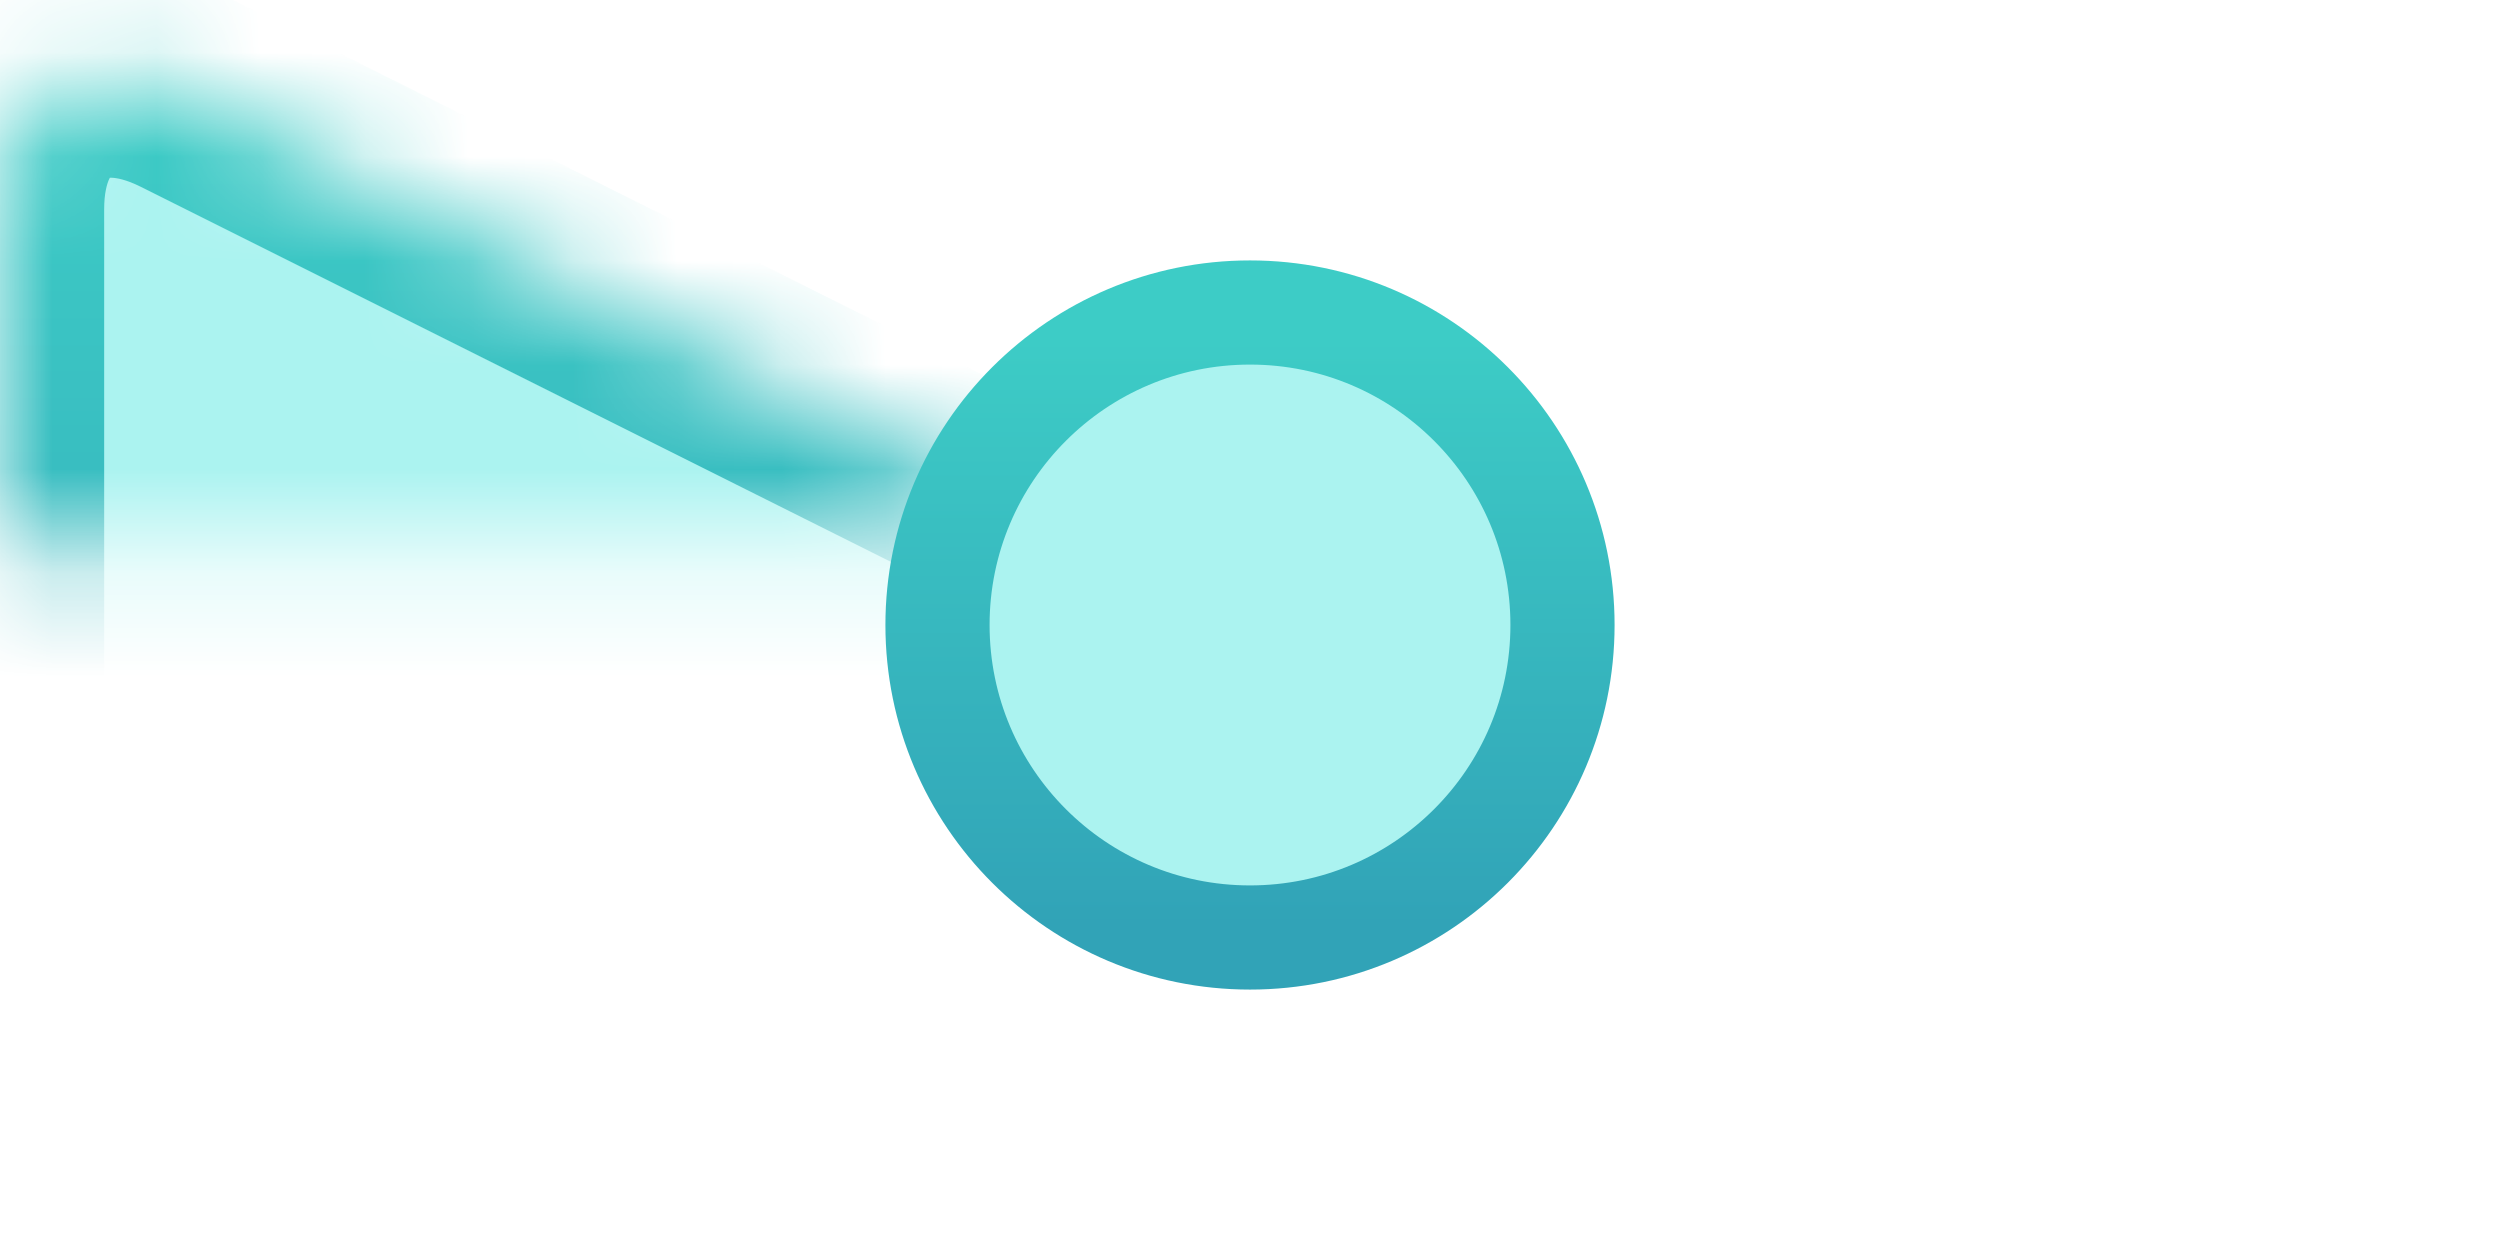 <?xml version="1.0" encoding="UTF-8"?>
<svg width="24px" height="12px" viewBox="0 0 24 12" version="1.1" xmlns="http://www.w3.org/2000/svg" xmlns:xlink="http://www.w3.org/1999/xlink">
    <!-- Generator: Sketch 41.2 (35397) - http://www.bohemiancoding.com/sketch -->
    <title>Bow_pro</title>
    <desc>Created with Sketch.</desc>
    <defs>
        <linearGradient x1="201.109%" y1="4.243%" x2="201.109%" y2="98.27%" id="linearGradient-1">
            <stop stop-color="#3DCCC6" offset="0%"></stop>
            <stop stop-color="#31A3B7" offset="100%"></stop>
        </linearGradient>
        <path d="M11.098,11.549 C11.596,11.798 11.601,12.2 11.098,12.451 L1.797,17.102 C0.804,17.598 0,17.098 0,15.991 L0,8.009 C0,6.899 0.806,6.403 1.797,6.898 L11.098,11.549 Z" id="path-2"></path>
        <mask id="mask-3" maskContentUnits="userSpaceOnUse" maskUnits="objectBoundingBox" x="0" y="0" width="11.473" height="11.292" fill="white">
            <use xlink:href="#path-2"></use>
        </mask>
        <path d="M23.625,11.551 C24.123,11.8 24.127,12.202 23.625,12.453 L14.323,17.104 C13.331,17.6 12.527,17.1 12.527,15.994 L12.527,8.011 C12.527,6.901 13.333,6.405 14.323,6.9 L23.625,11.551 Z" id="path-4"></path>
        <mask id="mask-5" maskContentUnits="userSpaceOnUse" maskUnits="objectBoundingBox" x="0" y="0" width="11.473" height="11.292" fill="white">
            <use xlink:href="#path-4"></use>
        </mask>
    </defs>
    <g id="Symbols" stroke="none" stroke-width="1" fill="none" fill-rule="evenodd">
        <g id="Bow_pro" transform="translate(0, -6)">
            <g>
                <polygon id="Shape" points="0 0 24 0 24 24 0 24"></polygon>
                <use id="Triangle" stroke="url(#linearGradient-1)" mask="url(#mask-3)" stroke-width="2" fill="#ABF3F0" xlink:href="#path-2"></use>
                <use id="Triangle-Copy" stroke="url(#linearGradient-1)" mask="url(#mask-5)" stroke-width="2" fill="#ABF3F0" transform="translate(18.263, 12.001) rotate(-180) translate(-18.263, -12.001) " xlink:href="#path-4"></use>
                <circle id="Oval-2" stroke="url(#linearGradient-1)" fill="#ABF3F0" cx="12" cy="12" r="3"></circle>
            </g>
        </g>
    </g>
</svg>